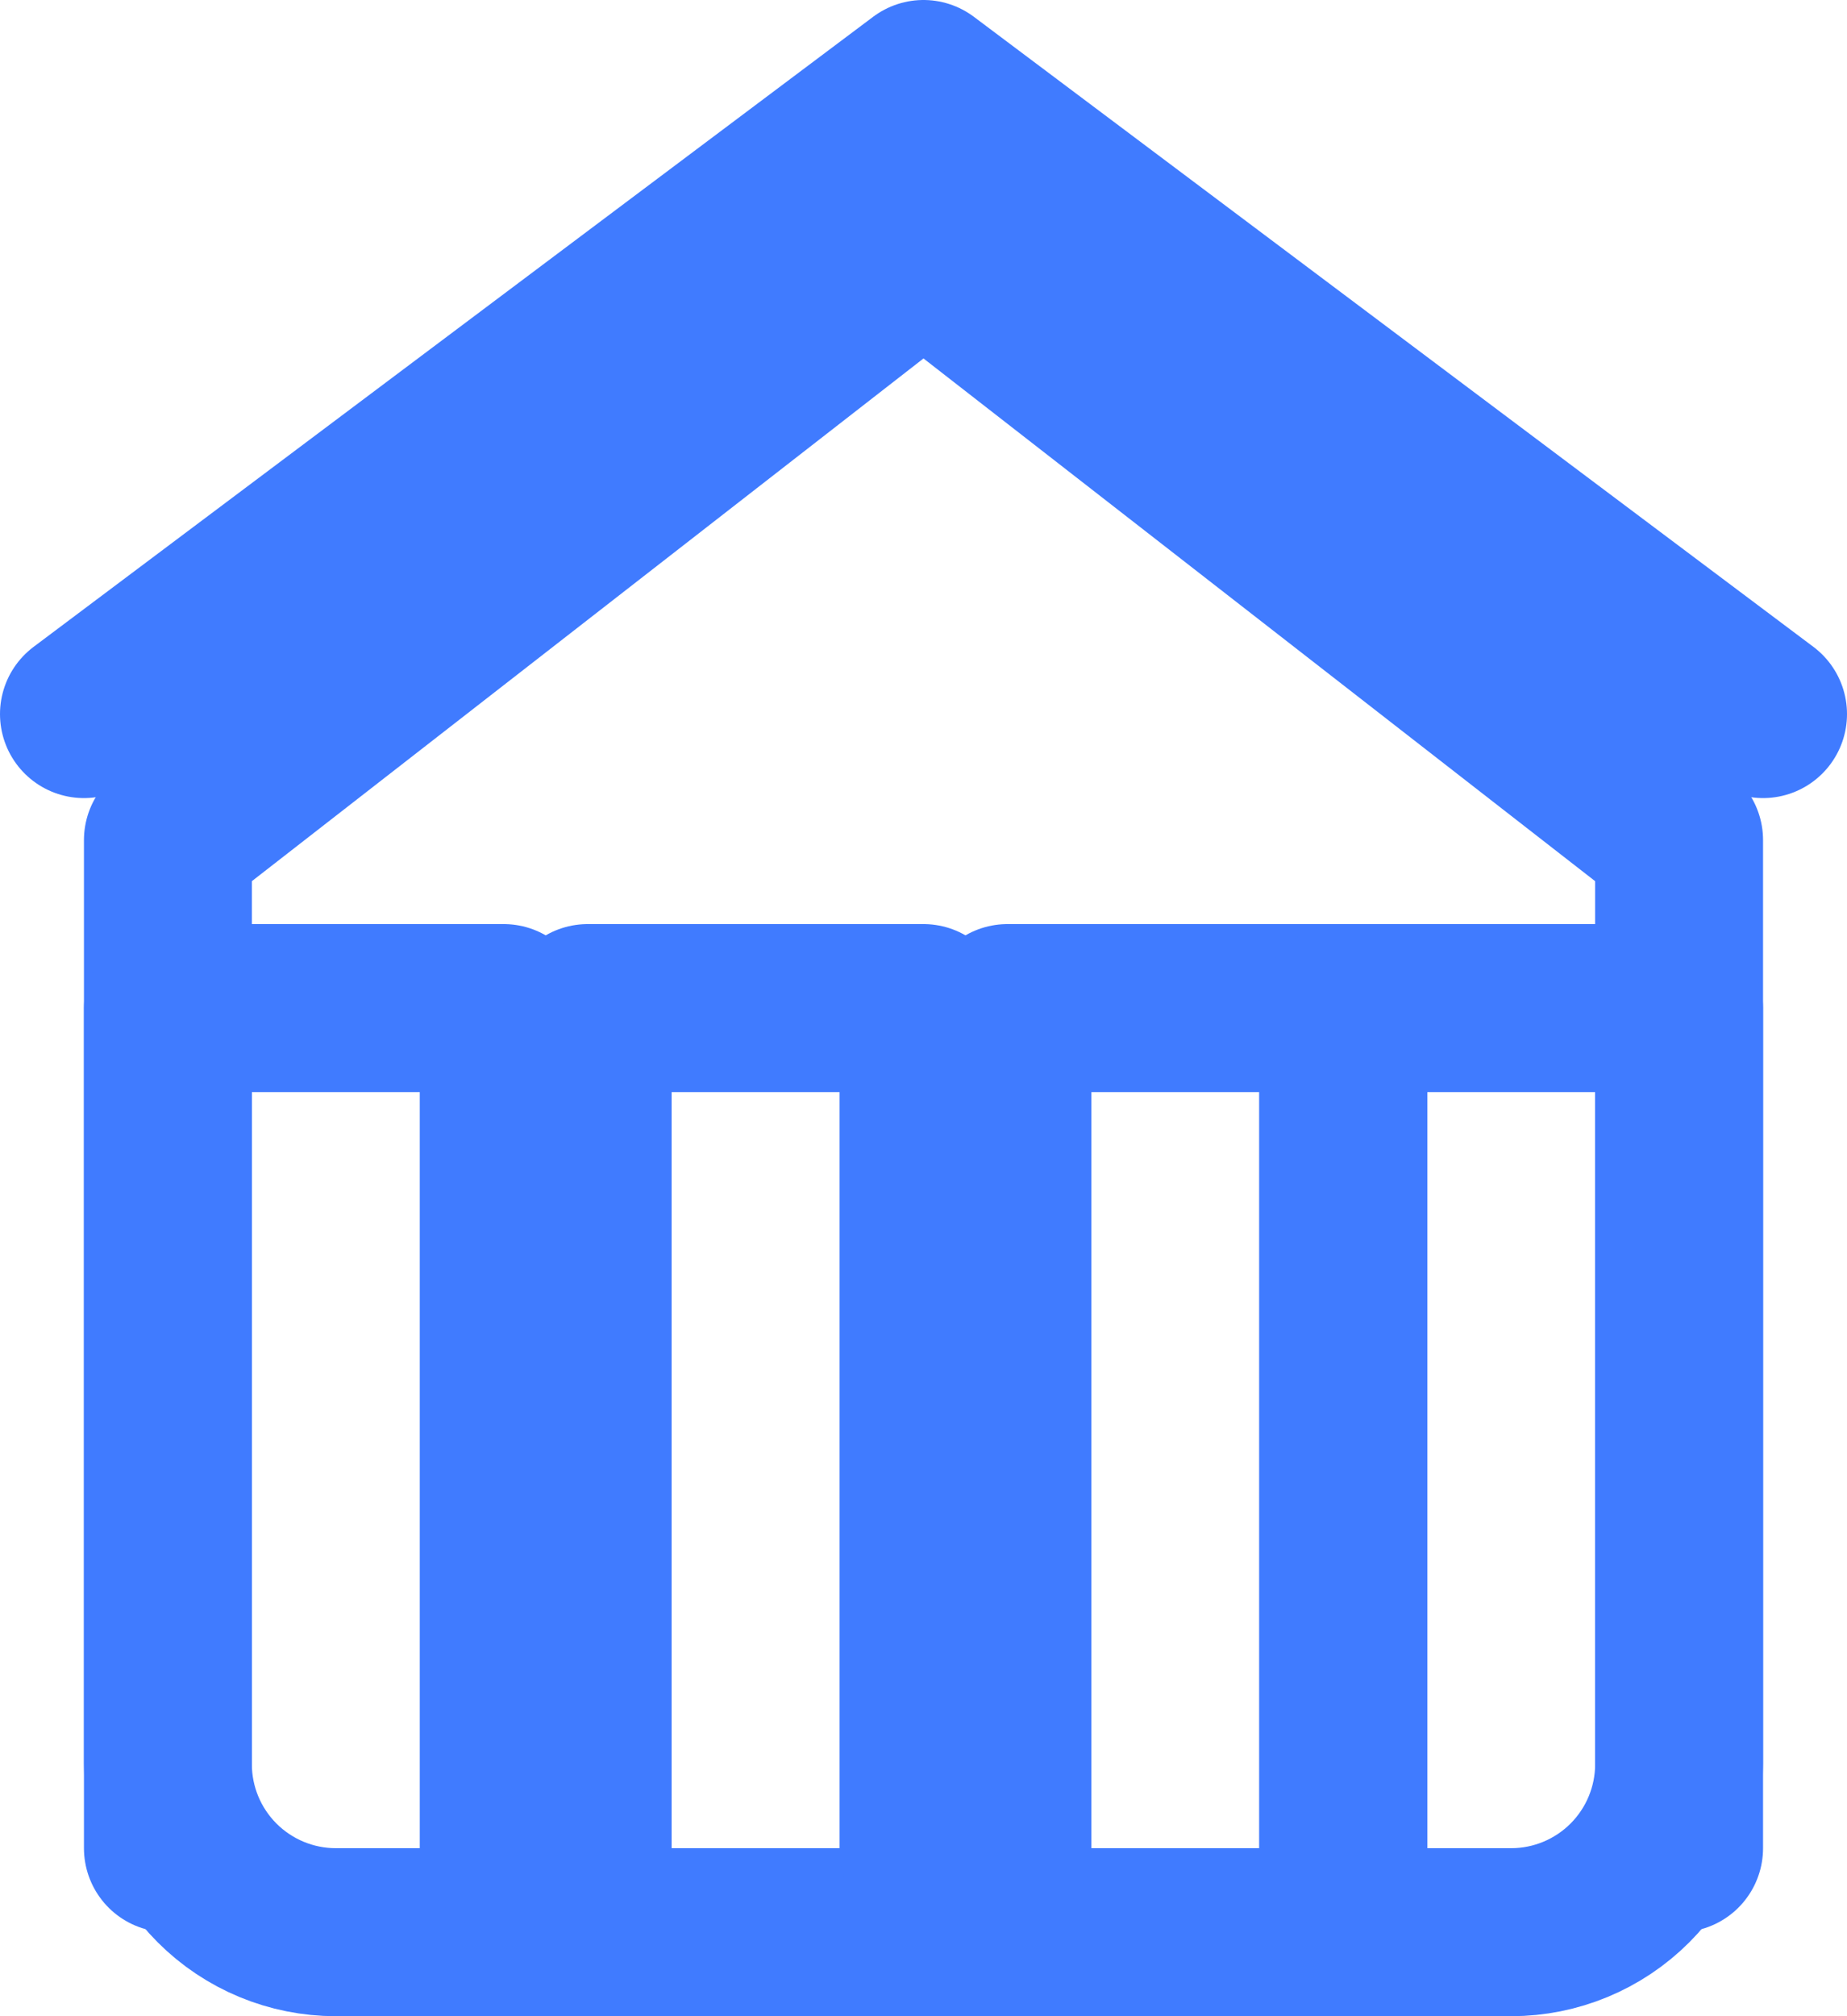 <svg width="22" height="24" viewBox="0 0 22 24" fill="none" xmlns="http://www.w3.org/2000/svg">
<g clip-path="url(#clip0_10_516)">
<path d="M1 8.5L11 1L21 8.5" stroke="#407BFF" stroke-width="2" stroke-linecap="round" stroke-linejoin="round"/>
<path d="M2 10L11 3L20 10V21C20 21.53 19.789 22.039 19.414 22.414C19.039 22.789 18.53 23 18 23H4C3.47 23 2.961 22.789 2.586 22.414C2.211 22.039 2 21.53 2 21V10Z" stroke="#407BFF" stroke-width="2" stroke-linecap="round" stroke-linejoin="round"/>
<path d="M2 22V12H6V22" stroke="#407BFF" stroke-width="2" stroke-linecap="round" stroke-linejoin="round"/>
<path d="M7 22V12H11V22" stroke="#407BFF" stroke-width="2" stroke-linecap="round" stroke-linejoin="round"/>
<path d="M12 22V12H16V22" stroke="#407BFF" stroke-width="2" stroke-linecap="round" stroke-linejoin="round"/>
<path d="M16 22V12H20V22" stroke="#407BFF" stroke-width="2" stroke-linecap="round" stroke-linejoin="round"/>
</g>
<defs>
<clipPath id="clip0_10_516">
<rect width="22" height="24" fill="white"/>
</clipPath>
</defs>
</svg>
